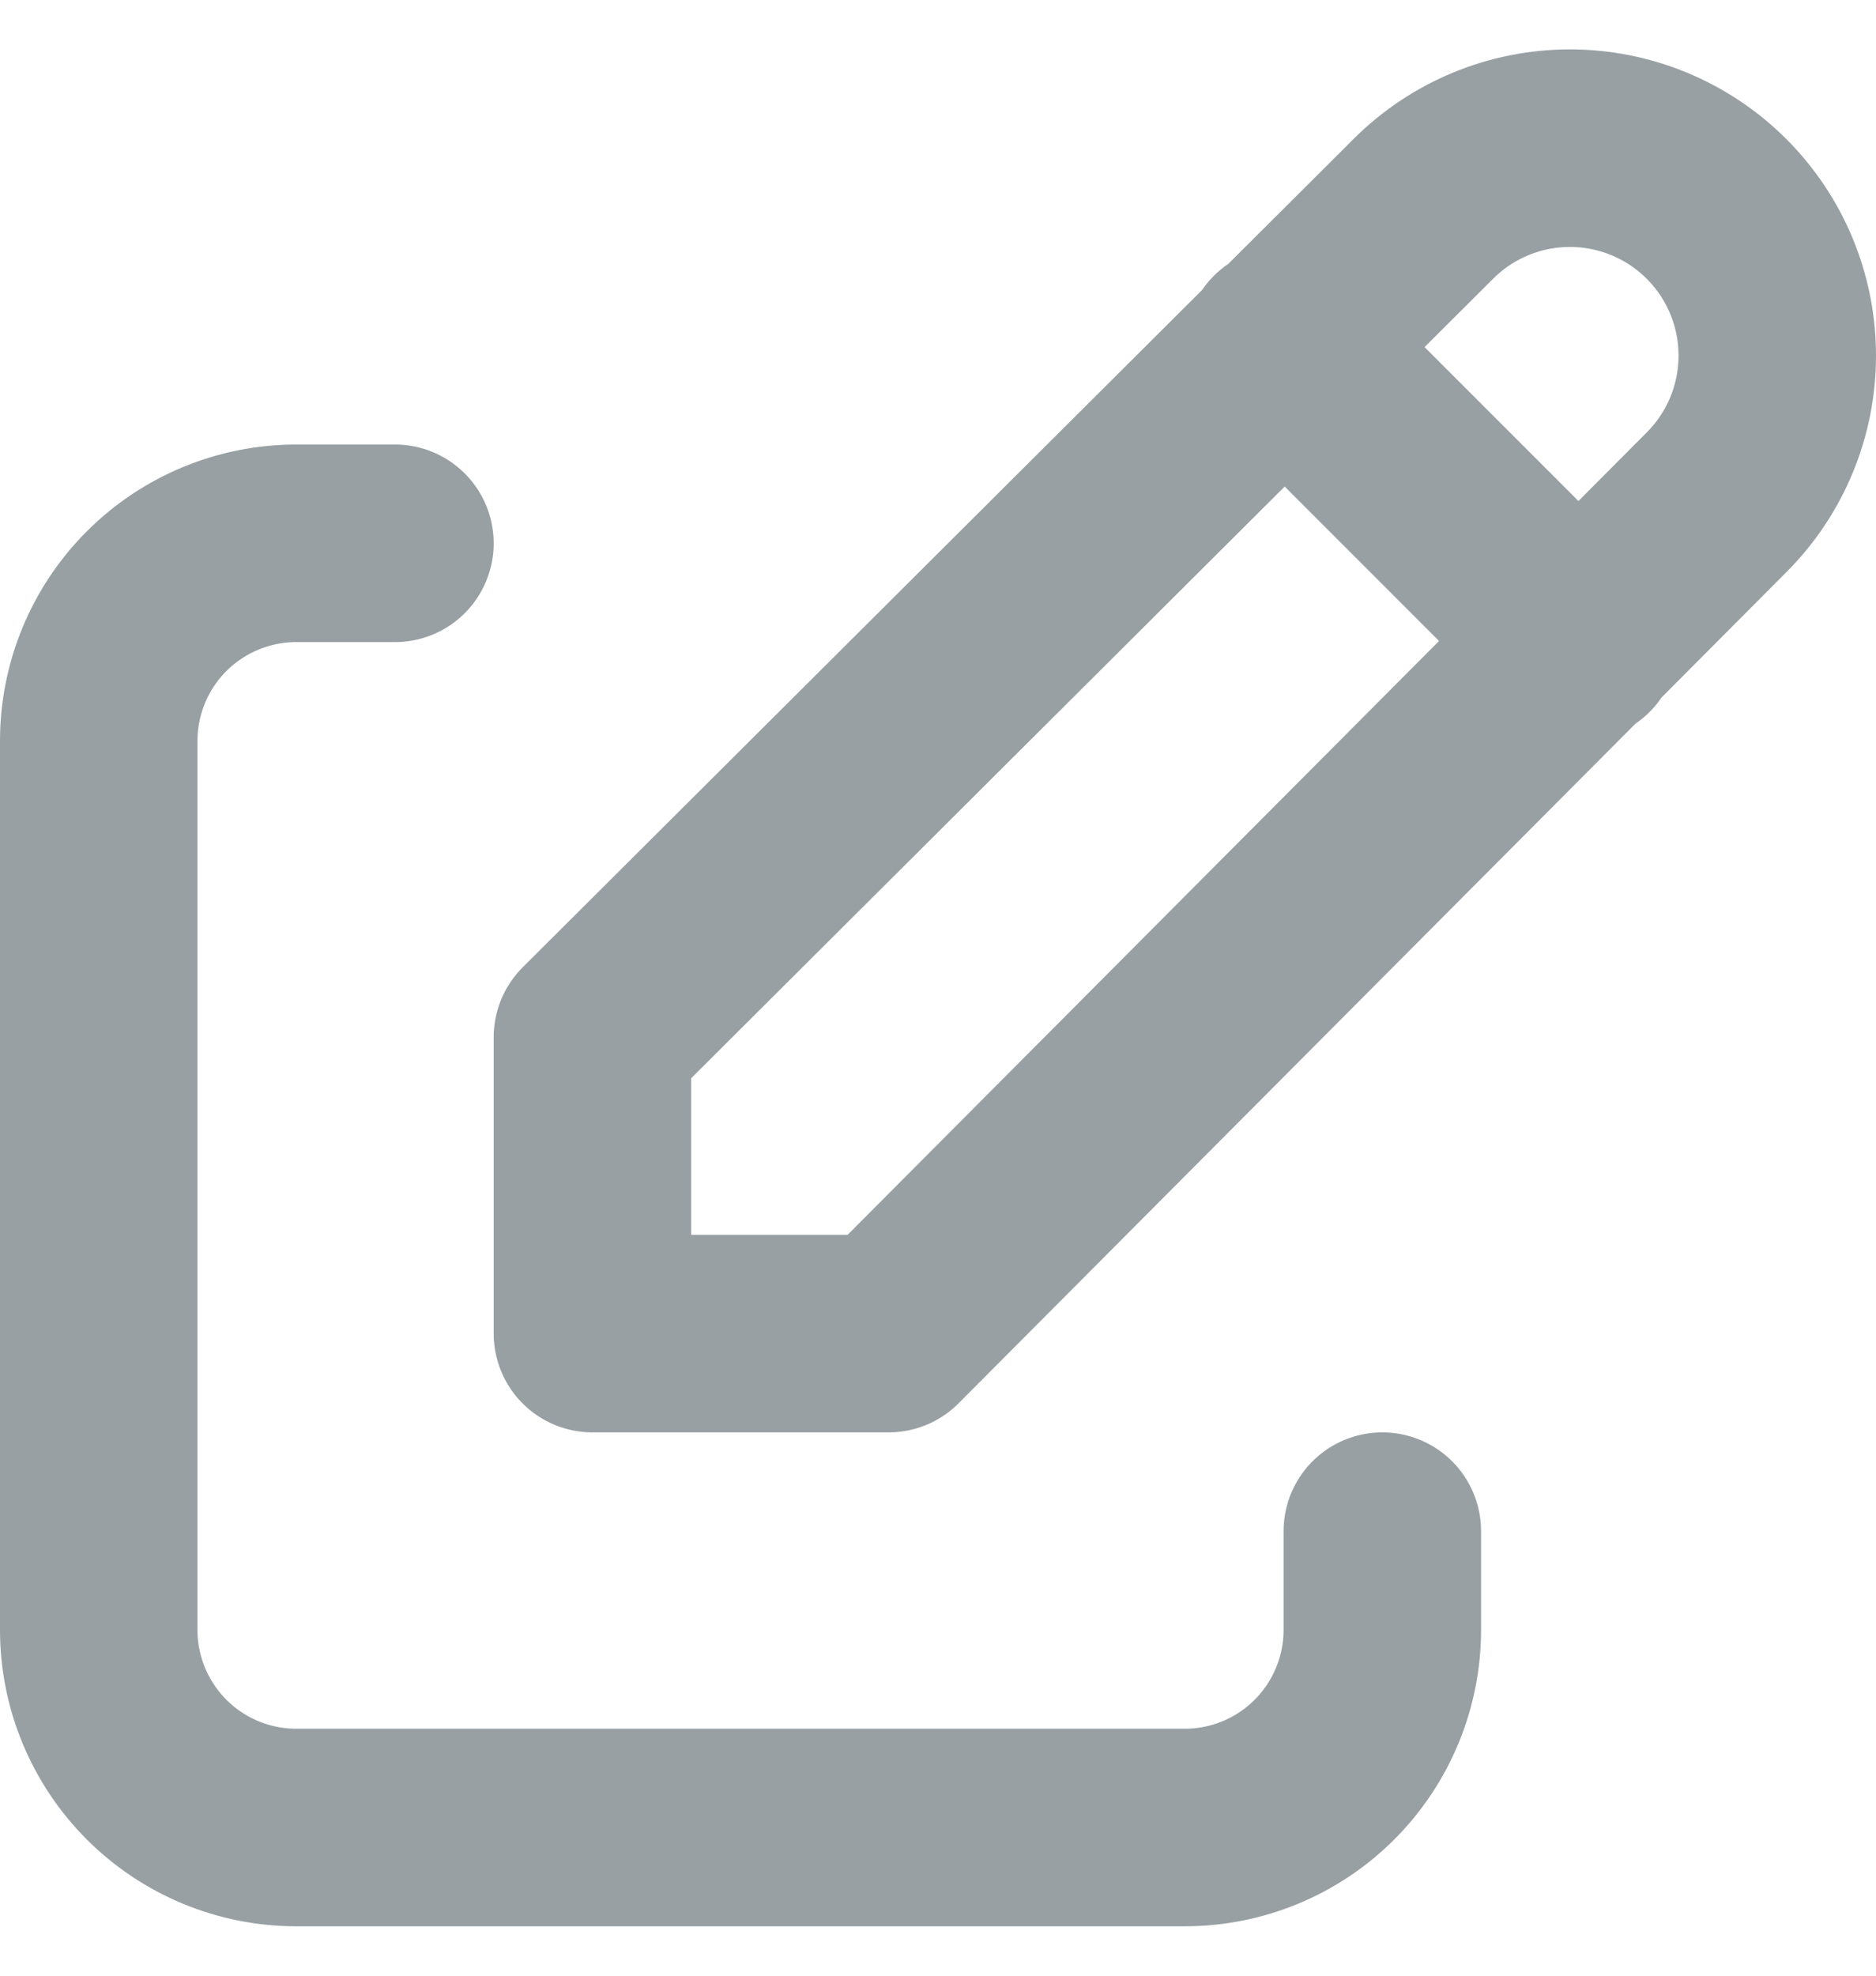 <svg width="19" height="20" viewBox="0 0 19 20" fill="none" xmlns="http://www.w3.org/2000/svg">
<path d="M4 5.5H3C2.47 5.5 1.961 5.711 1.586 6.086C1.211 6.461 1 6.97 1 7.5V16.5C1 17.03 1.211 17.539 1.586 17.914C1.961 18.289 2.47 18.5 3 18.5H12C12.53 18.5 13.039 18.289 13.414 17.914C13.789 17.539 14 17.03 14 16.5V15.5" stroke="#98A0A4" stroke-width="2" stroke-linecap="round" stroke-linejoin="round"/>
<path d="M13 3.5L16 6.5M17.385 5.085C17.779 4.691 18 4.157 18 3.6C18 3.043 17.779 2.509 17.385 2.115C16.991 1.721 16.457 1.5 15.9 1.5C15.343 1.5 14.809 1.721 14.415 2.115L6 10.5V13.5H9L17.385 5.085Z" stroke="#98A0A4" stroke-width="2" stroke-linecap="round" stroke-linejoin="round"/>
</svg>
